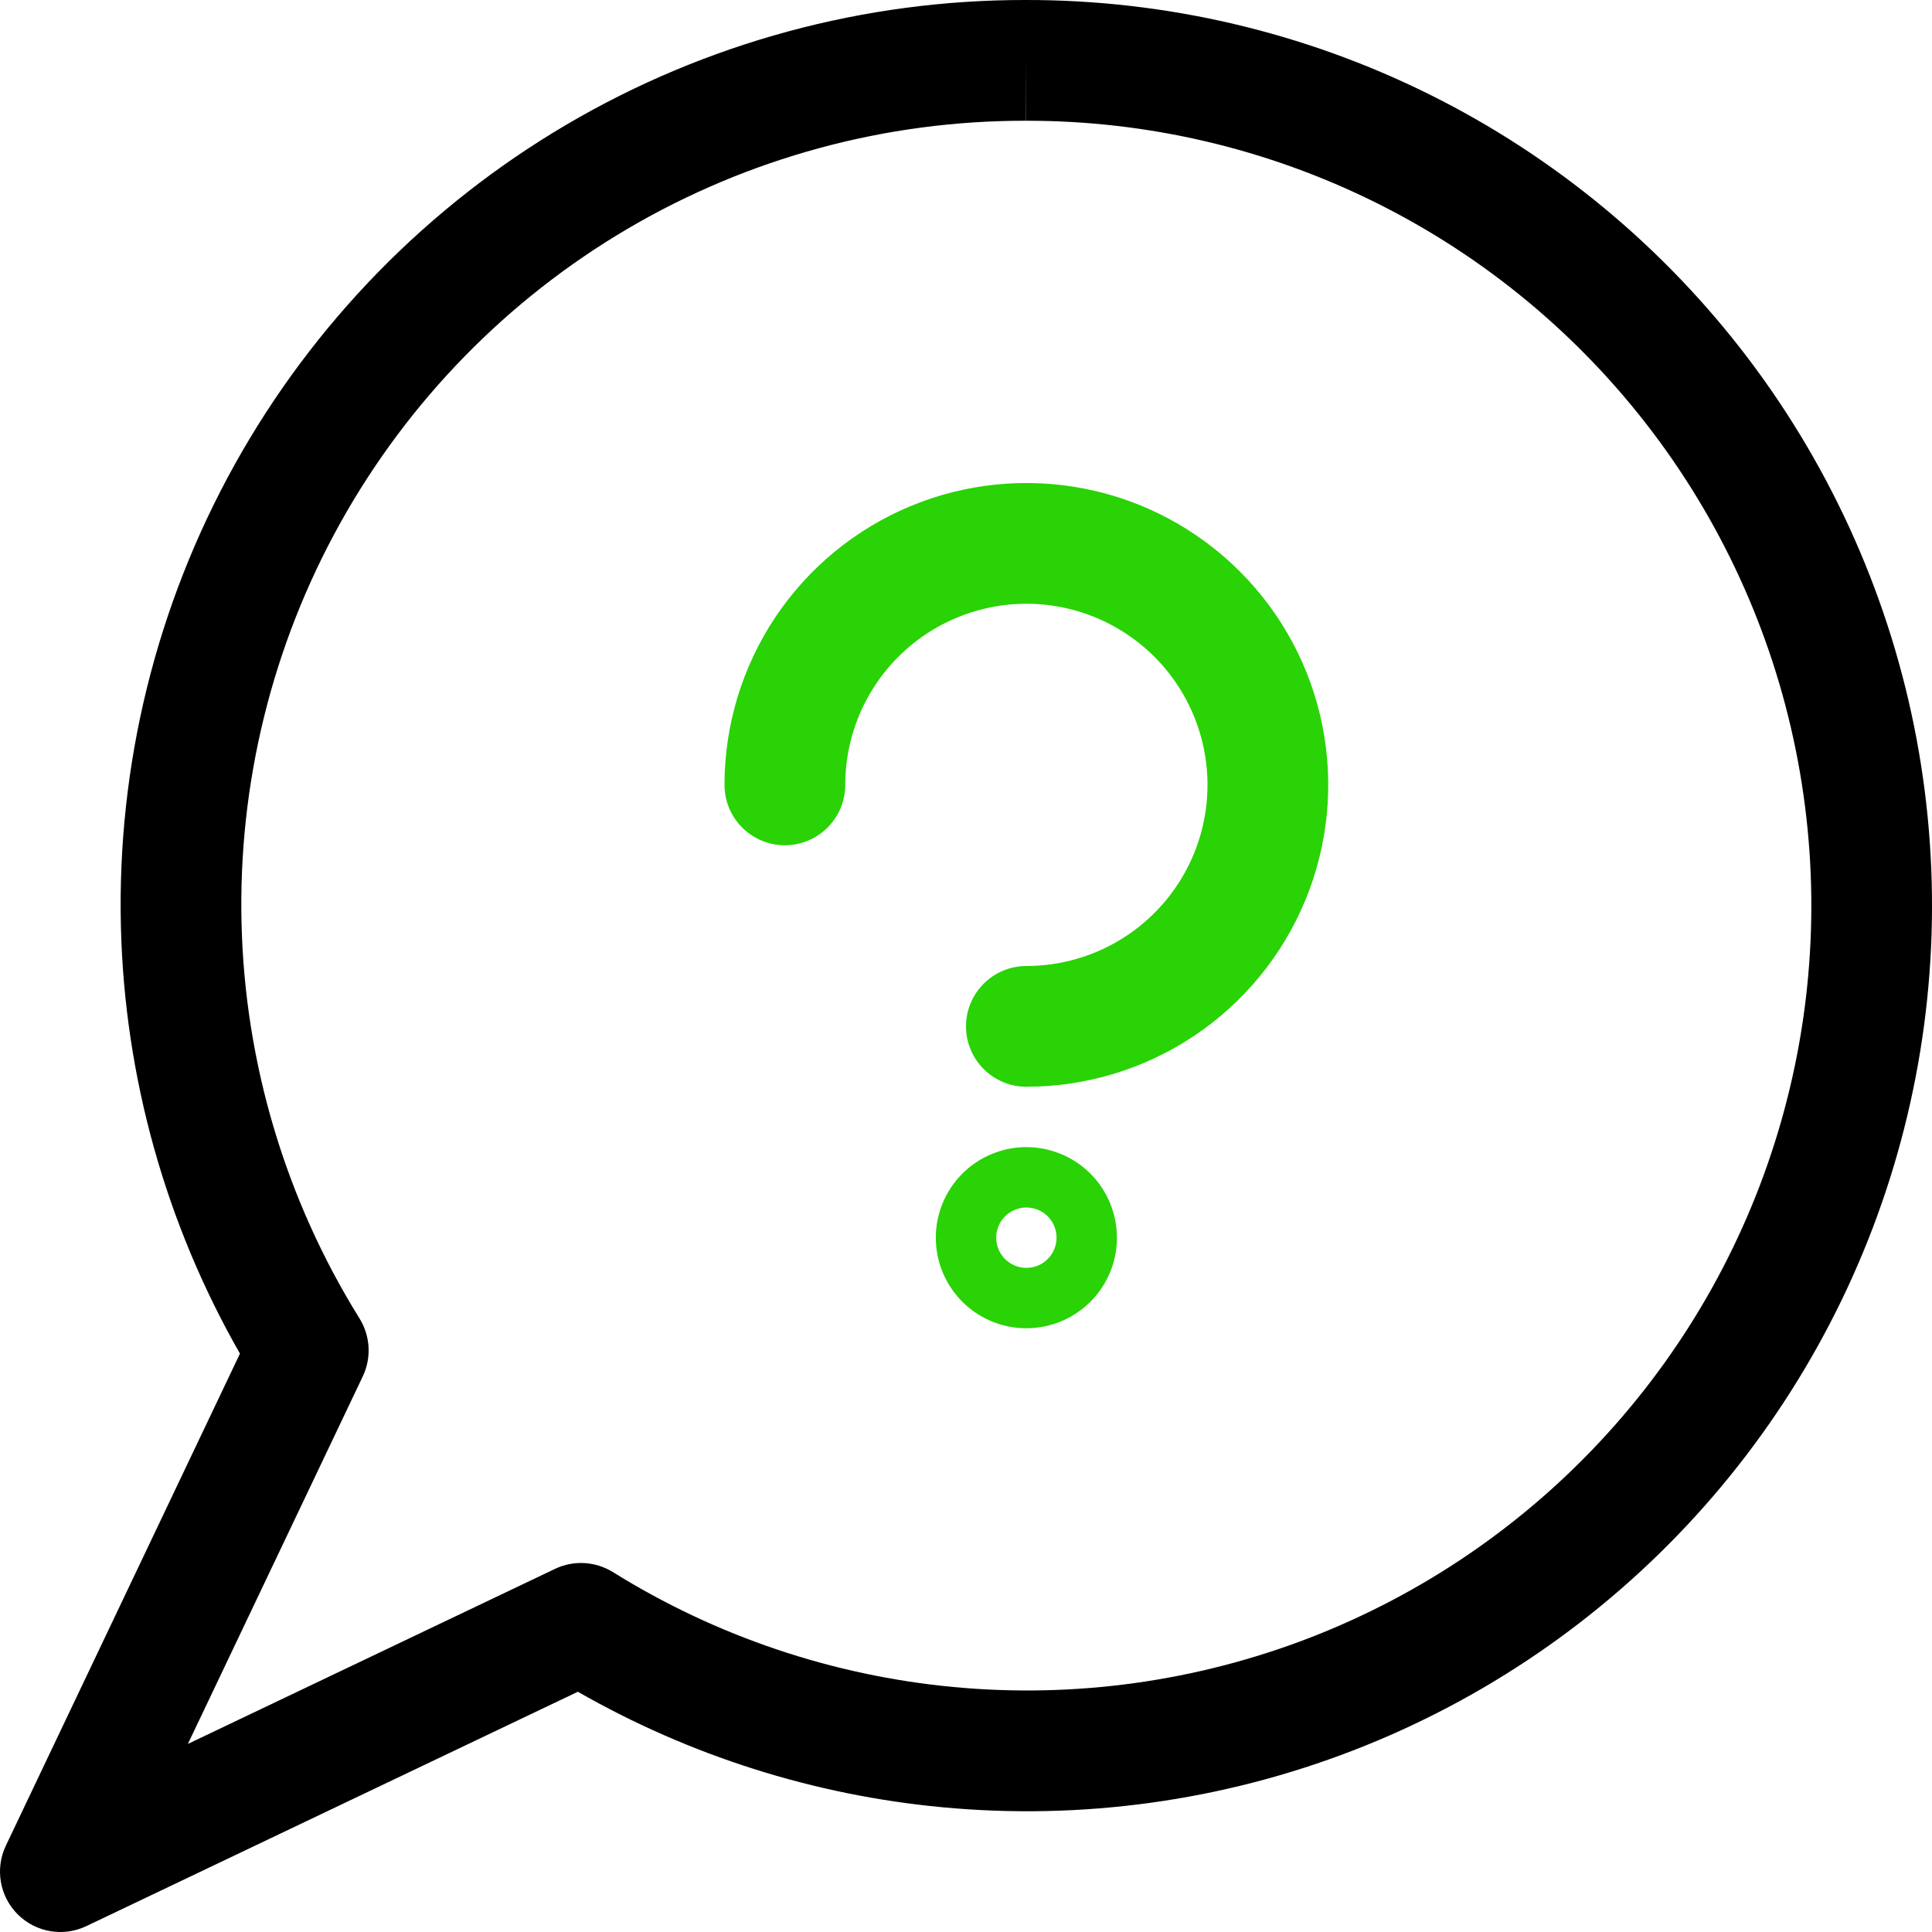 <svg width="40" height="40" viewBox="0 0 40 40" fill="none" xmlns="http://www.w3.org/2000/svg">
<g clip-path="url(#clip0)">
<path fill-rule="evenodd" clip-rule="evenodd" d="M21.232 2.91853e-05C24.133 -0.005 26.995 0.664 29.593 1.954C32.192 3.245 34.455 5.122 36.206 7.437C37.956 9.753 39.145 12.443 39.68 15.297C40.214 18.151 40.079 21.09 39.284 23.883C38.49 26.675 37.059 29.245 35.103 31.39C33.148 33.534 30.721 35.195 28.015 36.241C25.308 37.287 22.396 37.69 19.508 37.417C16.849 37.167 14.278 36.35 11.964 35.026L1.786 39.879C1.309 40.106 0.74 40.008 0.366 39.634C-0.008 39.26 -0.106 38.691 0.121 38.213L4.968 28.025C3.428 25.331 2.579 22.293 2.503 19.183C2.422 15.842 3.235 12.54 4.858 9.62C6.482 6.7 8.857 4.268 11.736 2.576C14.615 0.885 17.894 -0.004 21.232 2.91853e-05ZM21.233 1.25L21.231 2.5C18.338 2.496 15.496 3.267 13.001 4.732C10.506 6.198 8.448 8.306 7.041 10.836C5.634 13.366 4.93 16.227 5.001 19.122C5.071 22.017 5.915 24.84 7.444 27.298C7.668 27.66 7.694 28.111 7.511 28.496L3.89 36.106L11.493 32.481C11.877 32.298 12.328 32.324 12.69 32.549C14.825 33.878 17.239 34.692 19.742 34.928C22.245 35.164 24.769 34.815 27.115 33.909C29.46 33.002 31.563 31.563 33.258 29.704C34.953 27.846 36.194 25.619 36.882 23.198C37.57 20.778 37.687 18.231 37.224 15.758C36.761 13.284 35.731 10.952 34.214 8.946C32.697 6.939 30.735 5.312 28.483 4.194C26.23 3.075 23.749 2.495 21.235 2.5L21.233 1.25Z" fill="black"/>
<path fill-rule="evenodd" clip-rule="evenodd" d="M20.208 24.066C20.517 23.86 20.879 23.75 21.25 23.75C21.747 23.75 22.224 23.948 22.576 24.299C22.927 24.651 23.125 25.128 23.125 25.625C23.125 25.996 23.015 26.358 22.809 26.667C22.603 26.975 22.31 27.215 21.968 27.357C21.625 27.499 21.248 27.536 20.884 27.464C20.52 27.392 20.186 27.213 19.924 26.951C19.662 26.689 19.483 26.355 19.411 25.991C19.339 25.627 19.376 25.25 19.518 24.907C19.66 24.565 19.9 24.272 20.208 24.066ZM21.489 26.202C21.527 26.187 21.563 26.168 21.597 26.145C21.666 26.099 21.724 26.04 21.77 25.972C21.792 25.938 21.812 25.902 21.827 25.864C21.859 25.788 21.875 25.707 21.875 25.625C21.875 25.584 21.871 25.543 21.863 25.503C21.839 25.382 21.779 25.27 21.692 25.183C21.605 25.096 21.493 25.036 21.372 25.012C21.332 25.004 21.291 25 21.25 25C21.168 25 21.087 25.016 21.011 25.048C20.973 25.063 20.937 25.083 20.903 25.105C20.835 25.151 20.776 25.209 20.73 25.278C20.707 25.312 20.688 25.348 20.673 25.386C20.641 25.461 20.625 25.543 20.625 25.625C20.625 25.666 20.629 25.707 20.637 25.747C20.661 25.867 20.72 25.979 20.808 26.067C20.896 26.155 21.008 26.214 21.128 26.238C21.168 26.246 21.209 26.25 21.25 26.25C21.332 26.25 21.414 26.234 21.489 26.202Z" fill="#29D305"/>
<path fill-rule="evenodd" clip-rule="evenodd" d="M21.982 12.572C21.254 12.427 20.5 12.502 19.815 12.786C19.13 13.069 18.544 13.55 18.132 14.167C17.72 14.783 17.5 15.508 17.5 16.25C17.5 16.94 16.94 17.5 16.25 17.5C15.56 17.5 15 16.94 15 16.25C15 15.014 15.367 13.806 16.053 12.778C16.74 11.75 17.716 10.949 18.858 10.476C20 10.003 21.257 9.879 22.469 10.12C23.682 10.361 24.795 10.957 25.669 11.831C26.544 12.705 27.139 13.818 27.38 15.031C27.621 16.243 27.497 17.5 27.024 18.642C26.551 19.784 25.75 20.76 24.722 21.447C23.695 22.133 22.486 22.5 21.25 22.5C20.56 22.5 20 21.94 20 21.25C20 20.56 20.56 20 21.25 20C21.992 20 22.717 19.78 23.333 19.368C23.95 18.956 24.431 18.37 24.715 17.685C24.998 17 25.073 16.246 24.928 15.518C24.783 14.791 24.426 14.123 23.902 13.598C23.377 13.074 22.709 12.717 21.982 12.572Z" fill="#29D305"/>
</g>
<defs>
<clipPath id="clip0">
<rect width="40" height="40" fill="white"/>
</clipPath>
</defs>
</svg>
